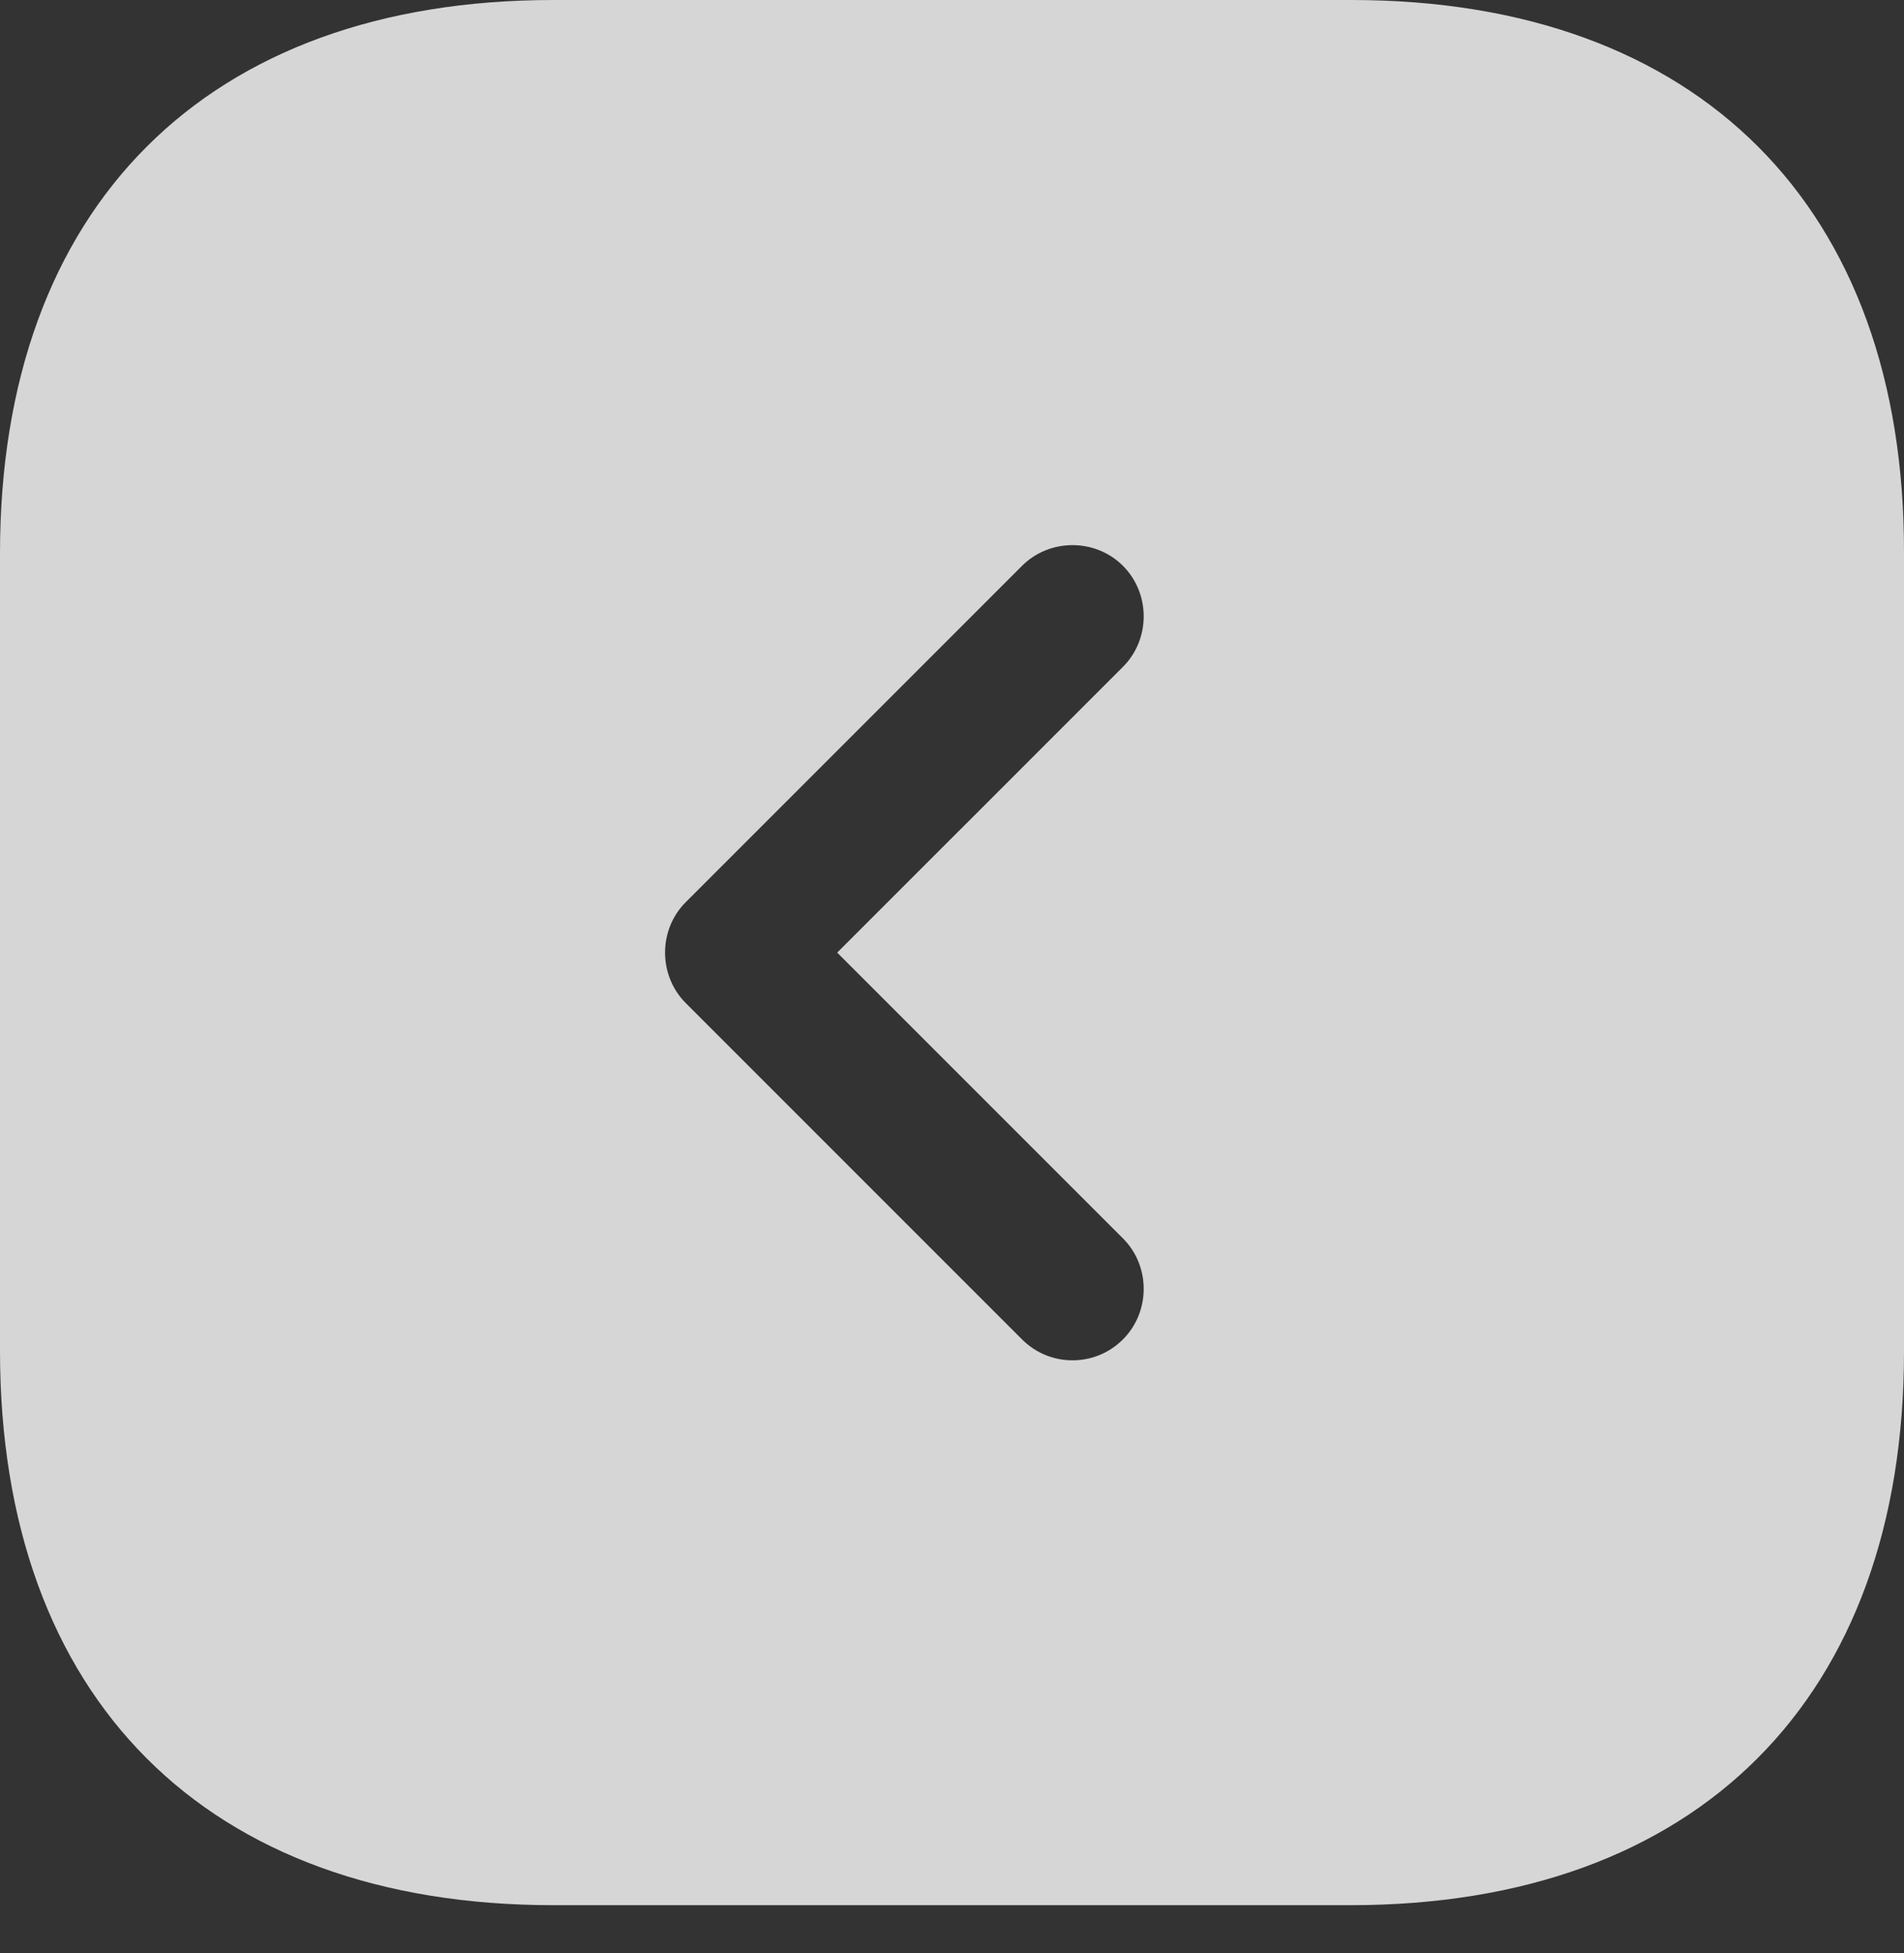 <svg width="39" height="40" viewBox="0 0 39 40" fill="none" xmlns="http://www.w3.org/2000/svg">
<rect x="0" y="0" width="39" height="40" fill="#333333" stroke="none"/>
<g opacity="0.8">
<path d="M27.684 0H11.335C4.234 0 0 4.234 0 11.335V27.665C0 34.786 4.234 39.019 11.335 39.019H27.665C34.766 39.019 39 34.786 39 27.684V11.335C39.019 4.234 34.786 0 27.684 0ZM23.002 25.363C23.568 25.928 23.568 26.865 23.002 27.431C22.709 27.723 22.339 27.86 21.968 27.86C21.597 27.86 21.227 27.723 20.934 27.431L14.047 20.544C13.481 19.978 13.481 19.041 14.047 18.476L20.934 11.589C21.5 11.023 22.436 11.023 23.002 11.589C23.568 12.155 23.568 13.091 23.002 13.657L17.149 19.51L23.002 25.363Z" fill="white"/>
</g>
</svg>
